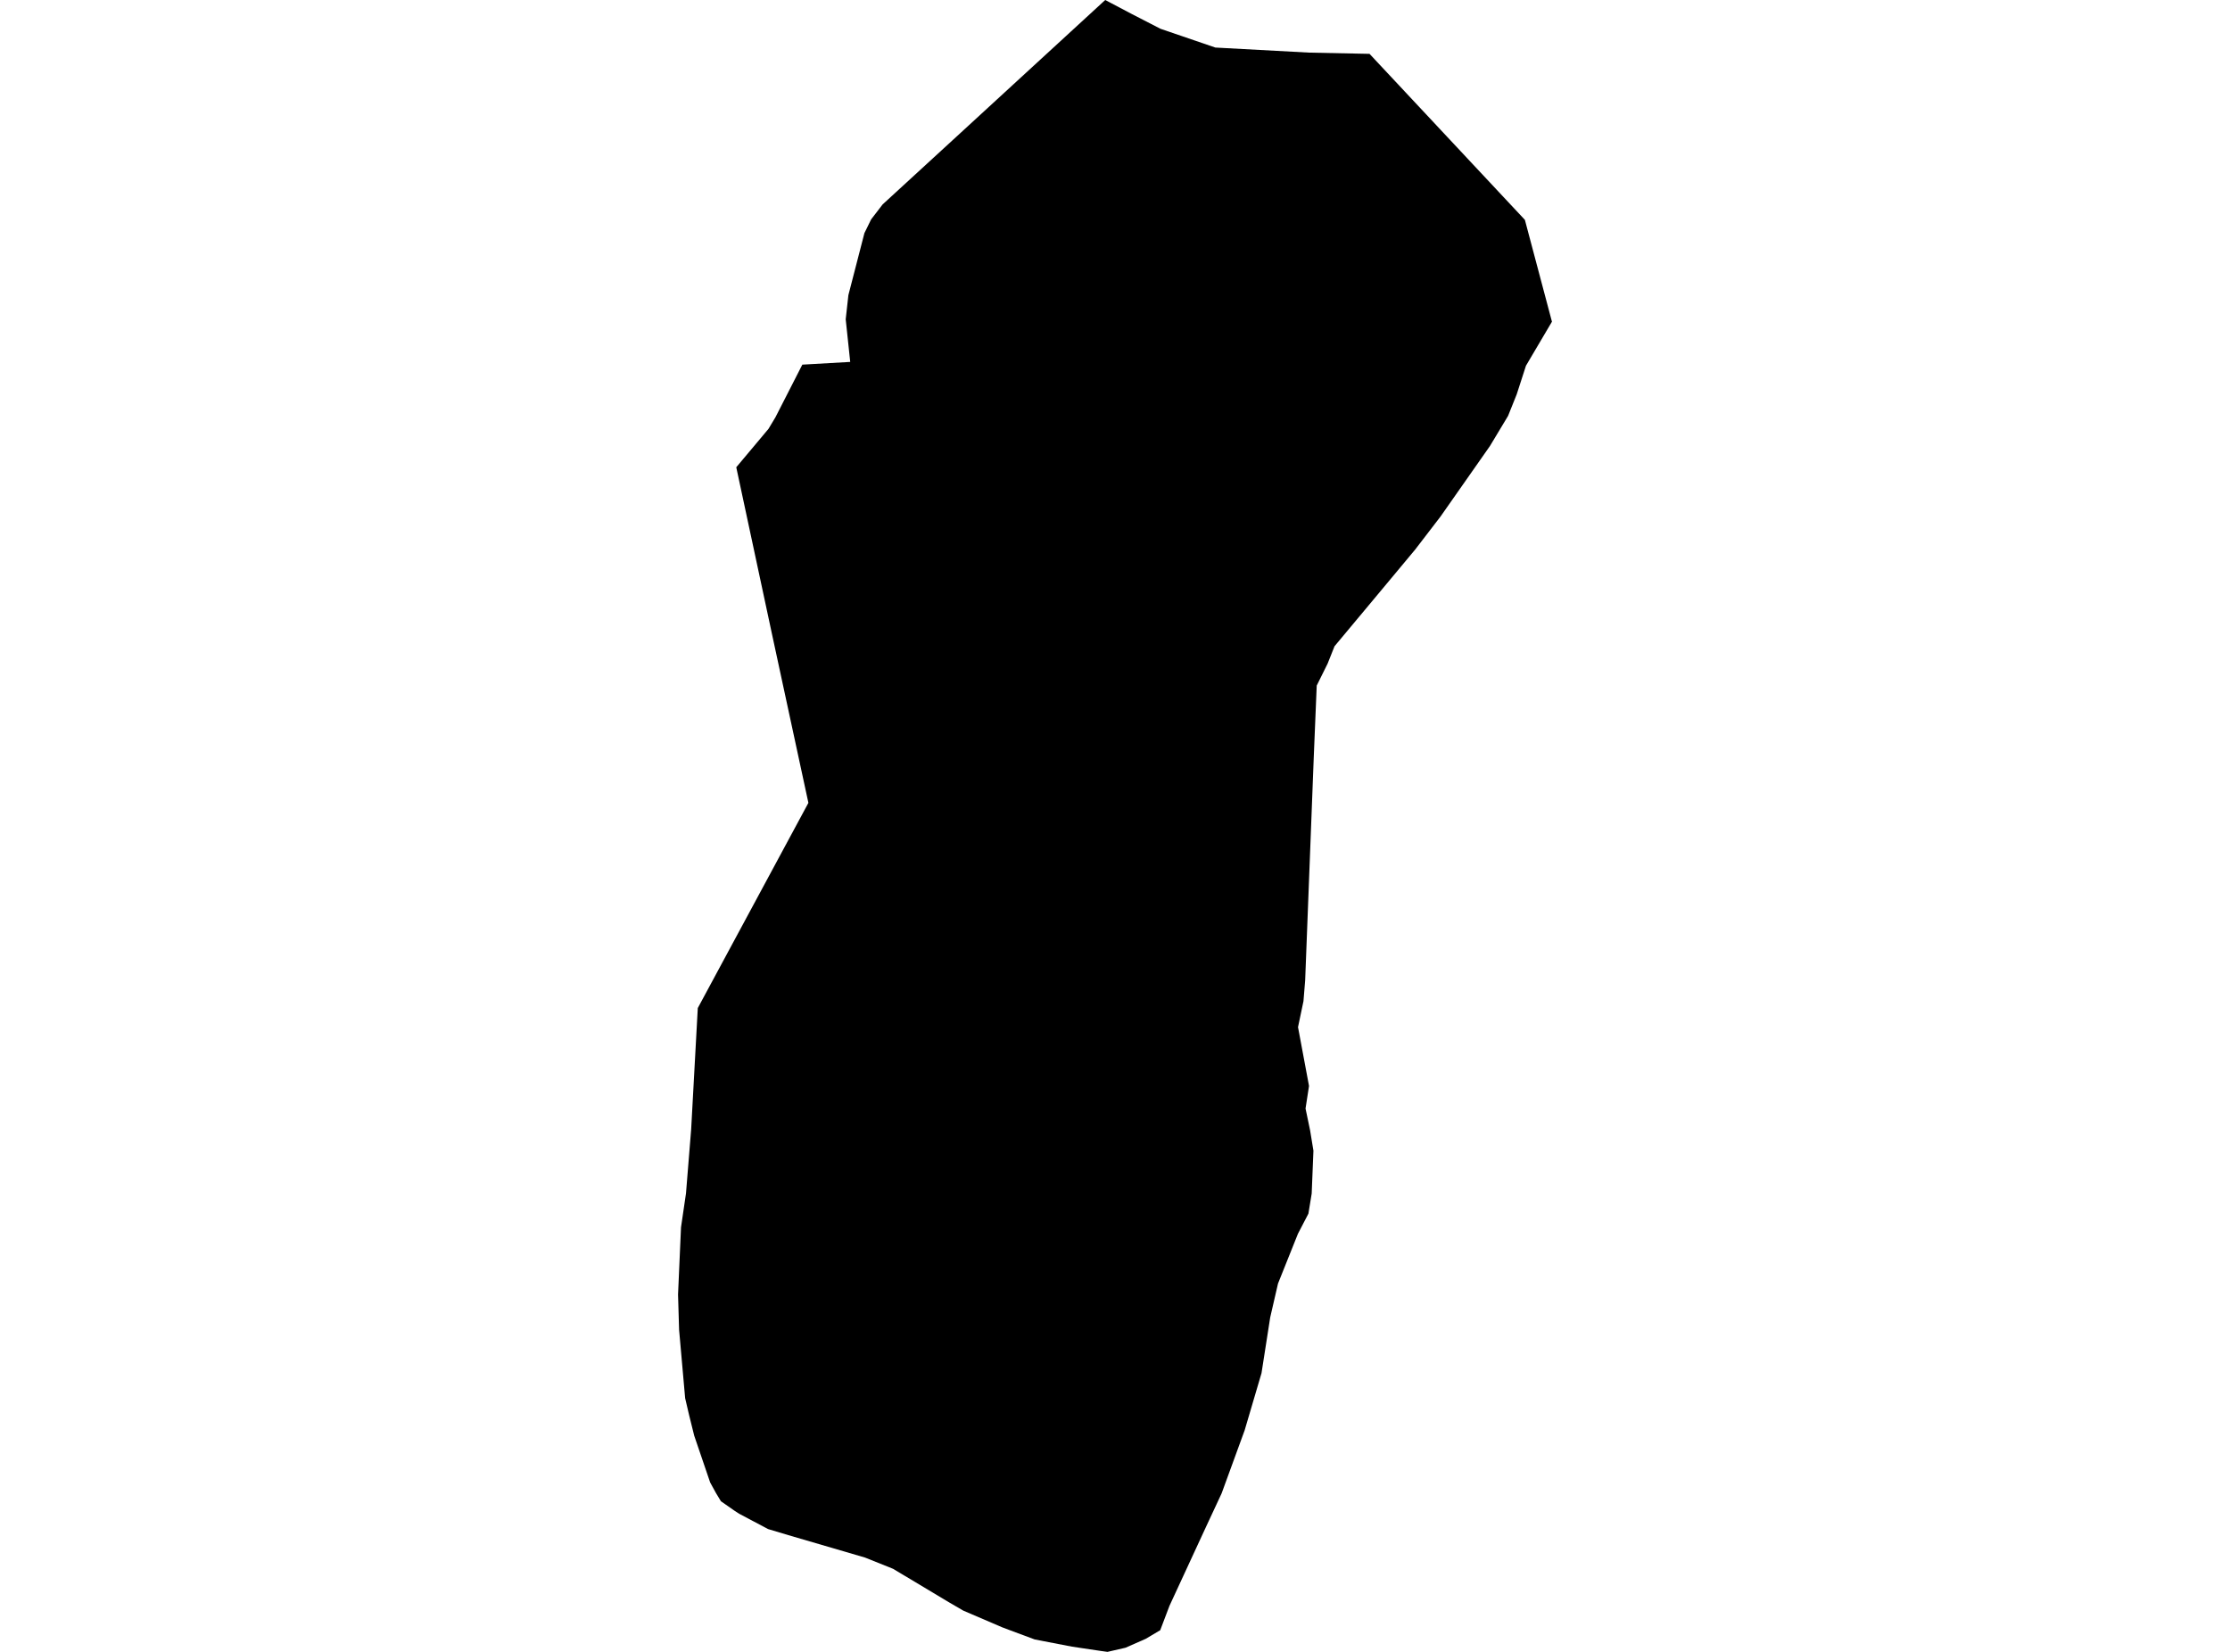 <?xml version='1.0'?>
<svg  baseProfile = 'tiny' width = '540' height = '400' stroke-linecap = 'round' stroke-linejoin = 'round' version='1.1' xmlns='http://www.w3.org/2000/svg'>
<path id='0948301001' title='0948301001'  d='M 164.191 313.466 164.908 297.195 166.114 288.969 167.366 273.471 168.97 244.103 195.755 194.413 187.005 153.86 178.289 113.148 183.876 106.491 186.095 103.84 187.768 101.053 194.287 88.297 205.882 87.637 204.79 77.317 205.438 71.468 209.318 56.449 210.946 53.126 213.733 49.497 233.088 31.735 267.633 0 274.108 3.414 281.026 6.975 294.304 11.515 317.073 12.744 331.637 13.04 369.255 53.24 375.615 77.169 375.809 77.897 369.516 88.559 367.275 95.488 365.181 100.711 360.8 107.993 348.83 125.073 342.709 133.049 335.495 141.708 323.16 156.489 321.488 160.687 318.848 166.012 318.131 183.353 316.049 237.367 315.639 242.43 314.319 248.723 316.982 262.969 316.14 268.43 317.244 273.721 318.051 278.637 317.63 289.014 316.834 293.884 314.297 298.765 309.472 310.815 307.583 319.008 305.478 332.503 301.393 346.35 295.818 361.62 291.995 369.824 283.188 388.86 280.946 394.766 280.423 395.062 277.476 396.825 272.537 398.999 268.179 400 266.53 399.772 259.589 398.737 250.566 396.996 244.785 394.846 242.646 394.038 233.259 390.01 229.857 388.03 216.271 379.894 209.466 377.163 190.908 371.736 186.004 370.268 178.995 366.559 177.823 365.796 174.568 363.521 173.34 361.484 171.963 358.969 168.105 347.647 166.865 342.652 165.909 338.567 164.442 321.978 164.191 313.466 Z' />
</svg>